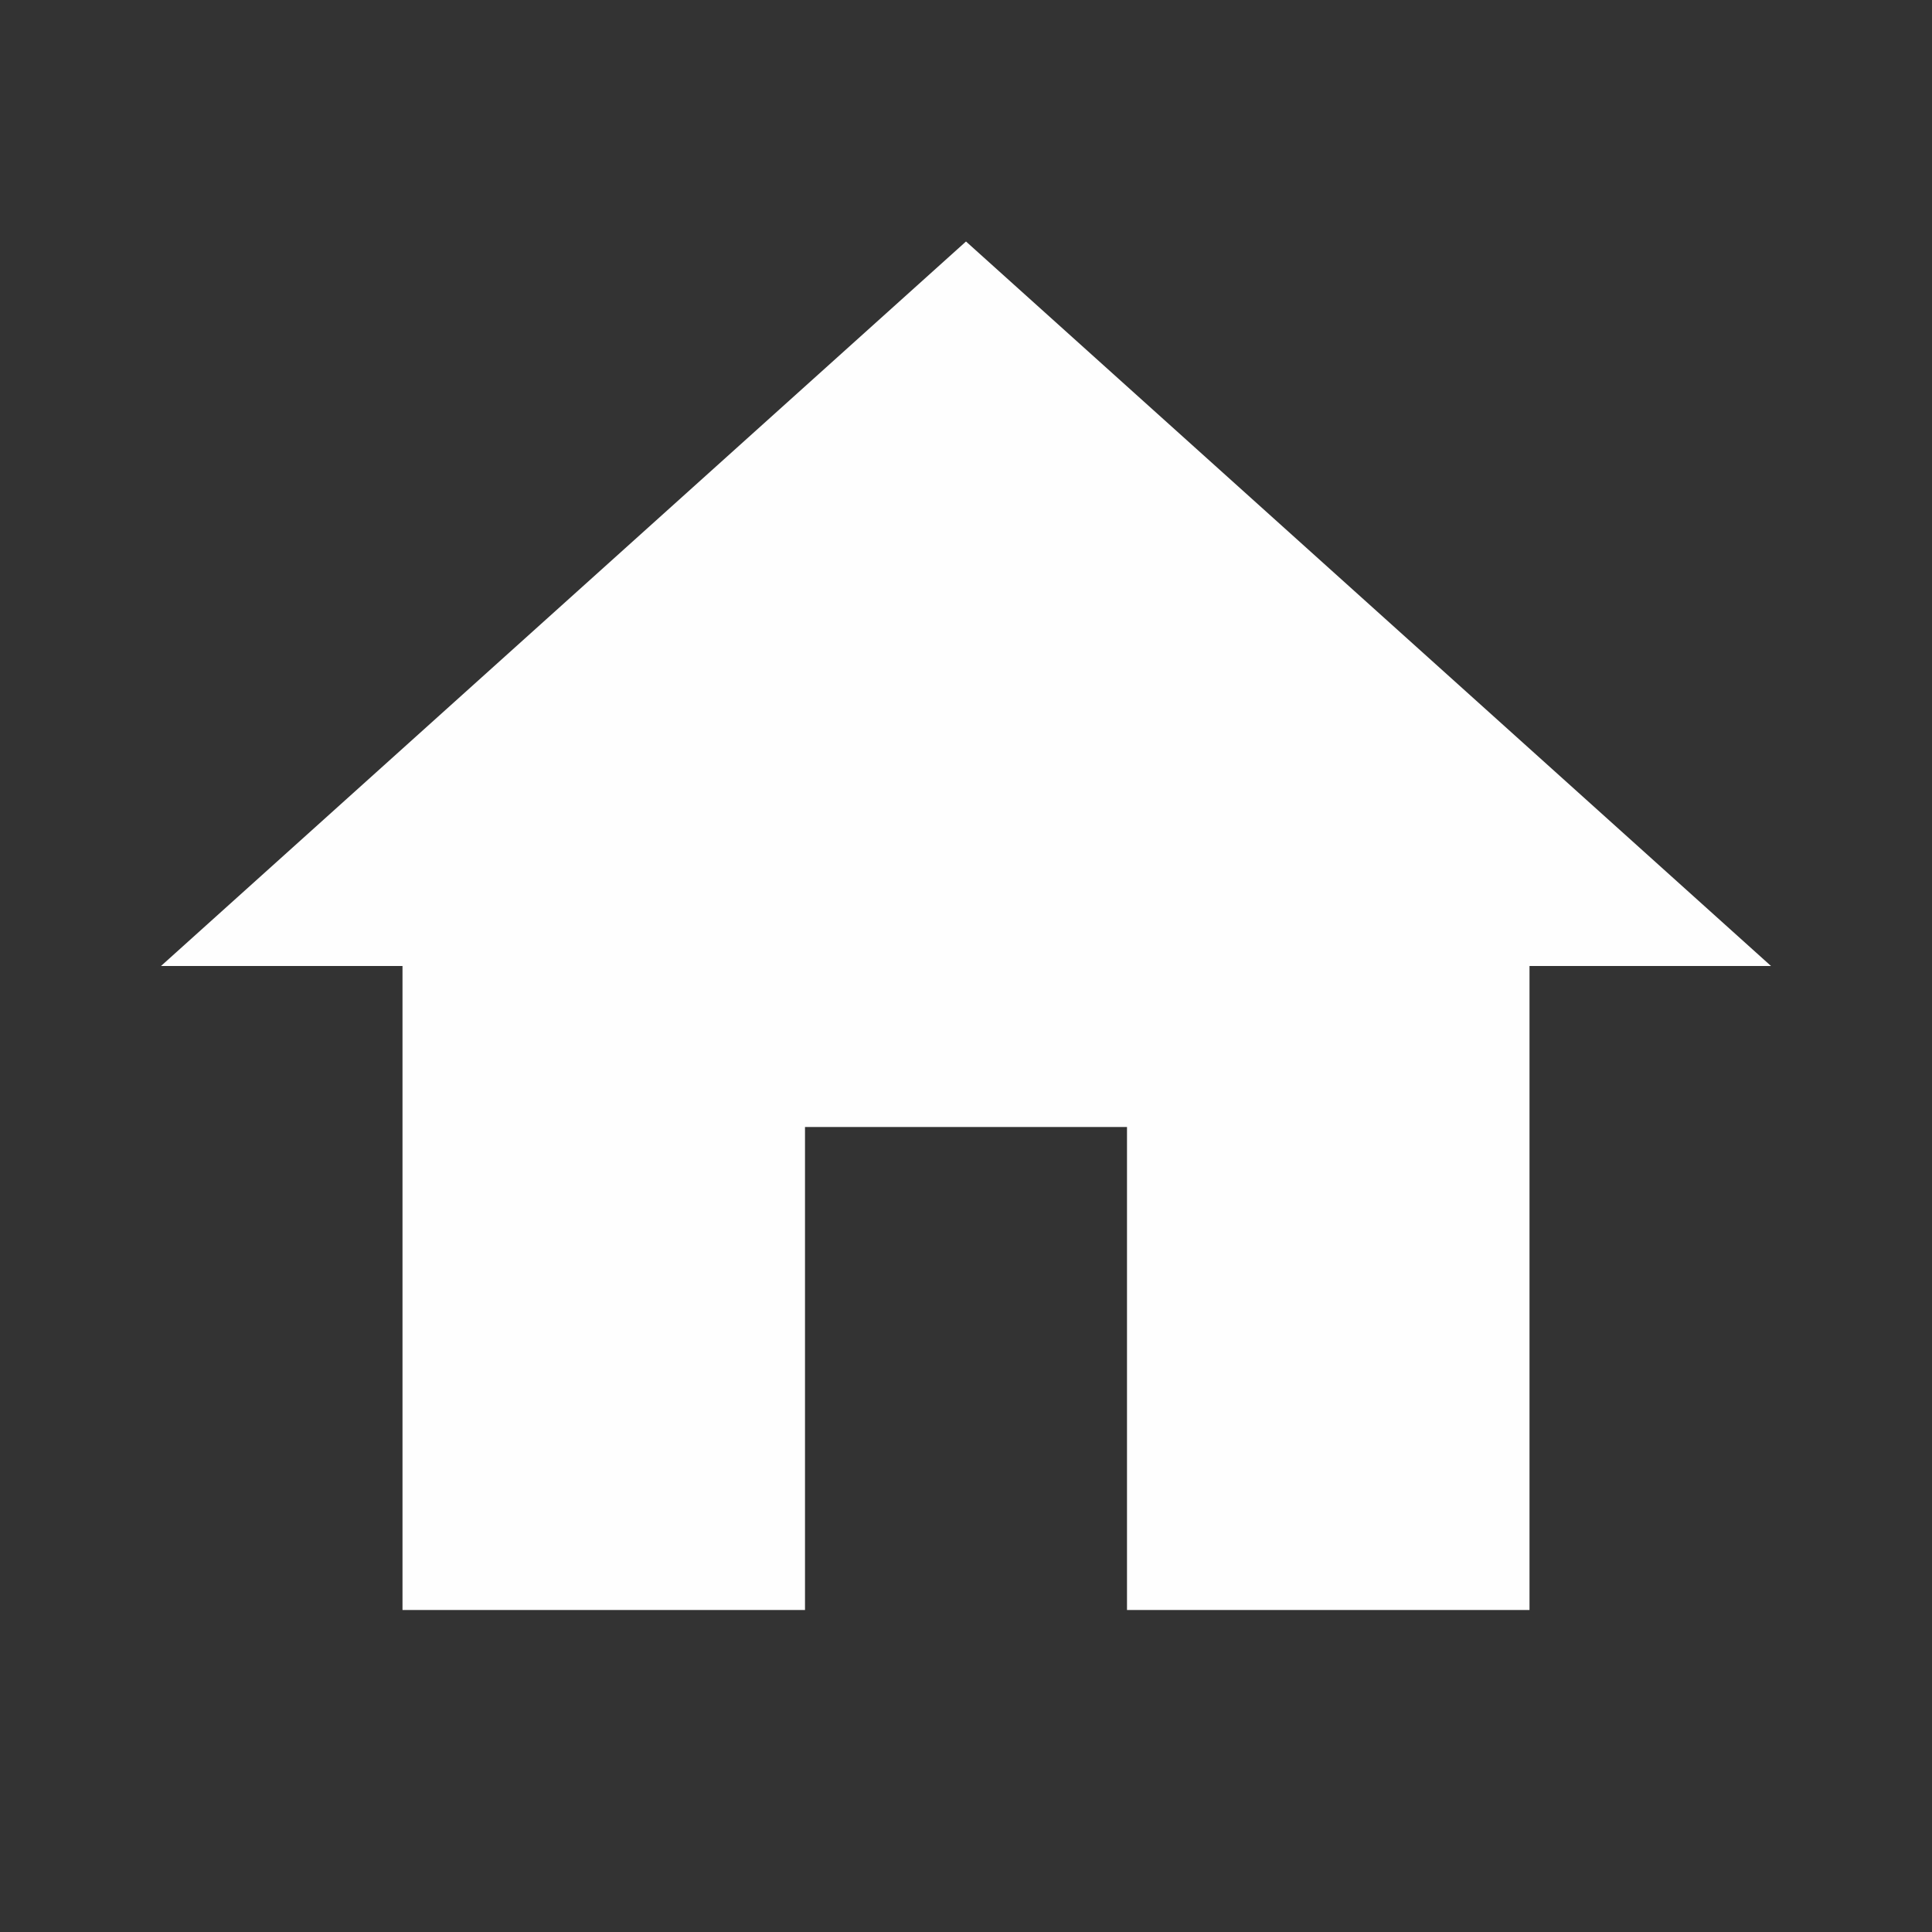 <svg xmlns="http://www.w3.org/2000/svg" viewBox="0 0 24 24" fill="#fefefe"><rect x="0" y="0" width="24" height="24" fill="#333333" stroke="none"/><path d="M10,20V14H14V20H19V12H22L12,3L2,12H5V20H10Z" /></svg>